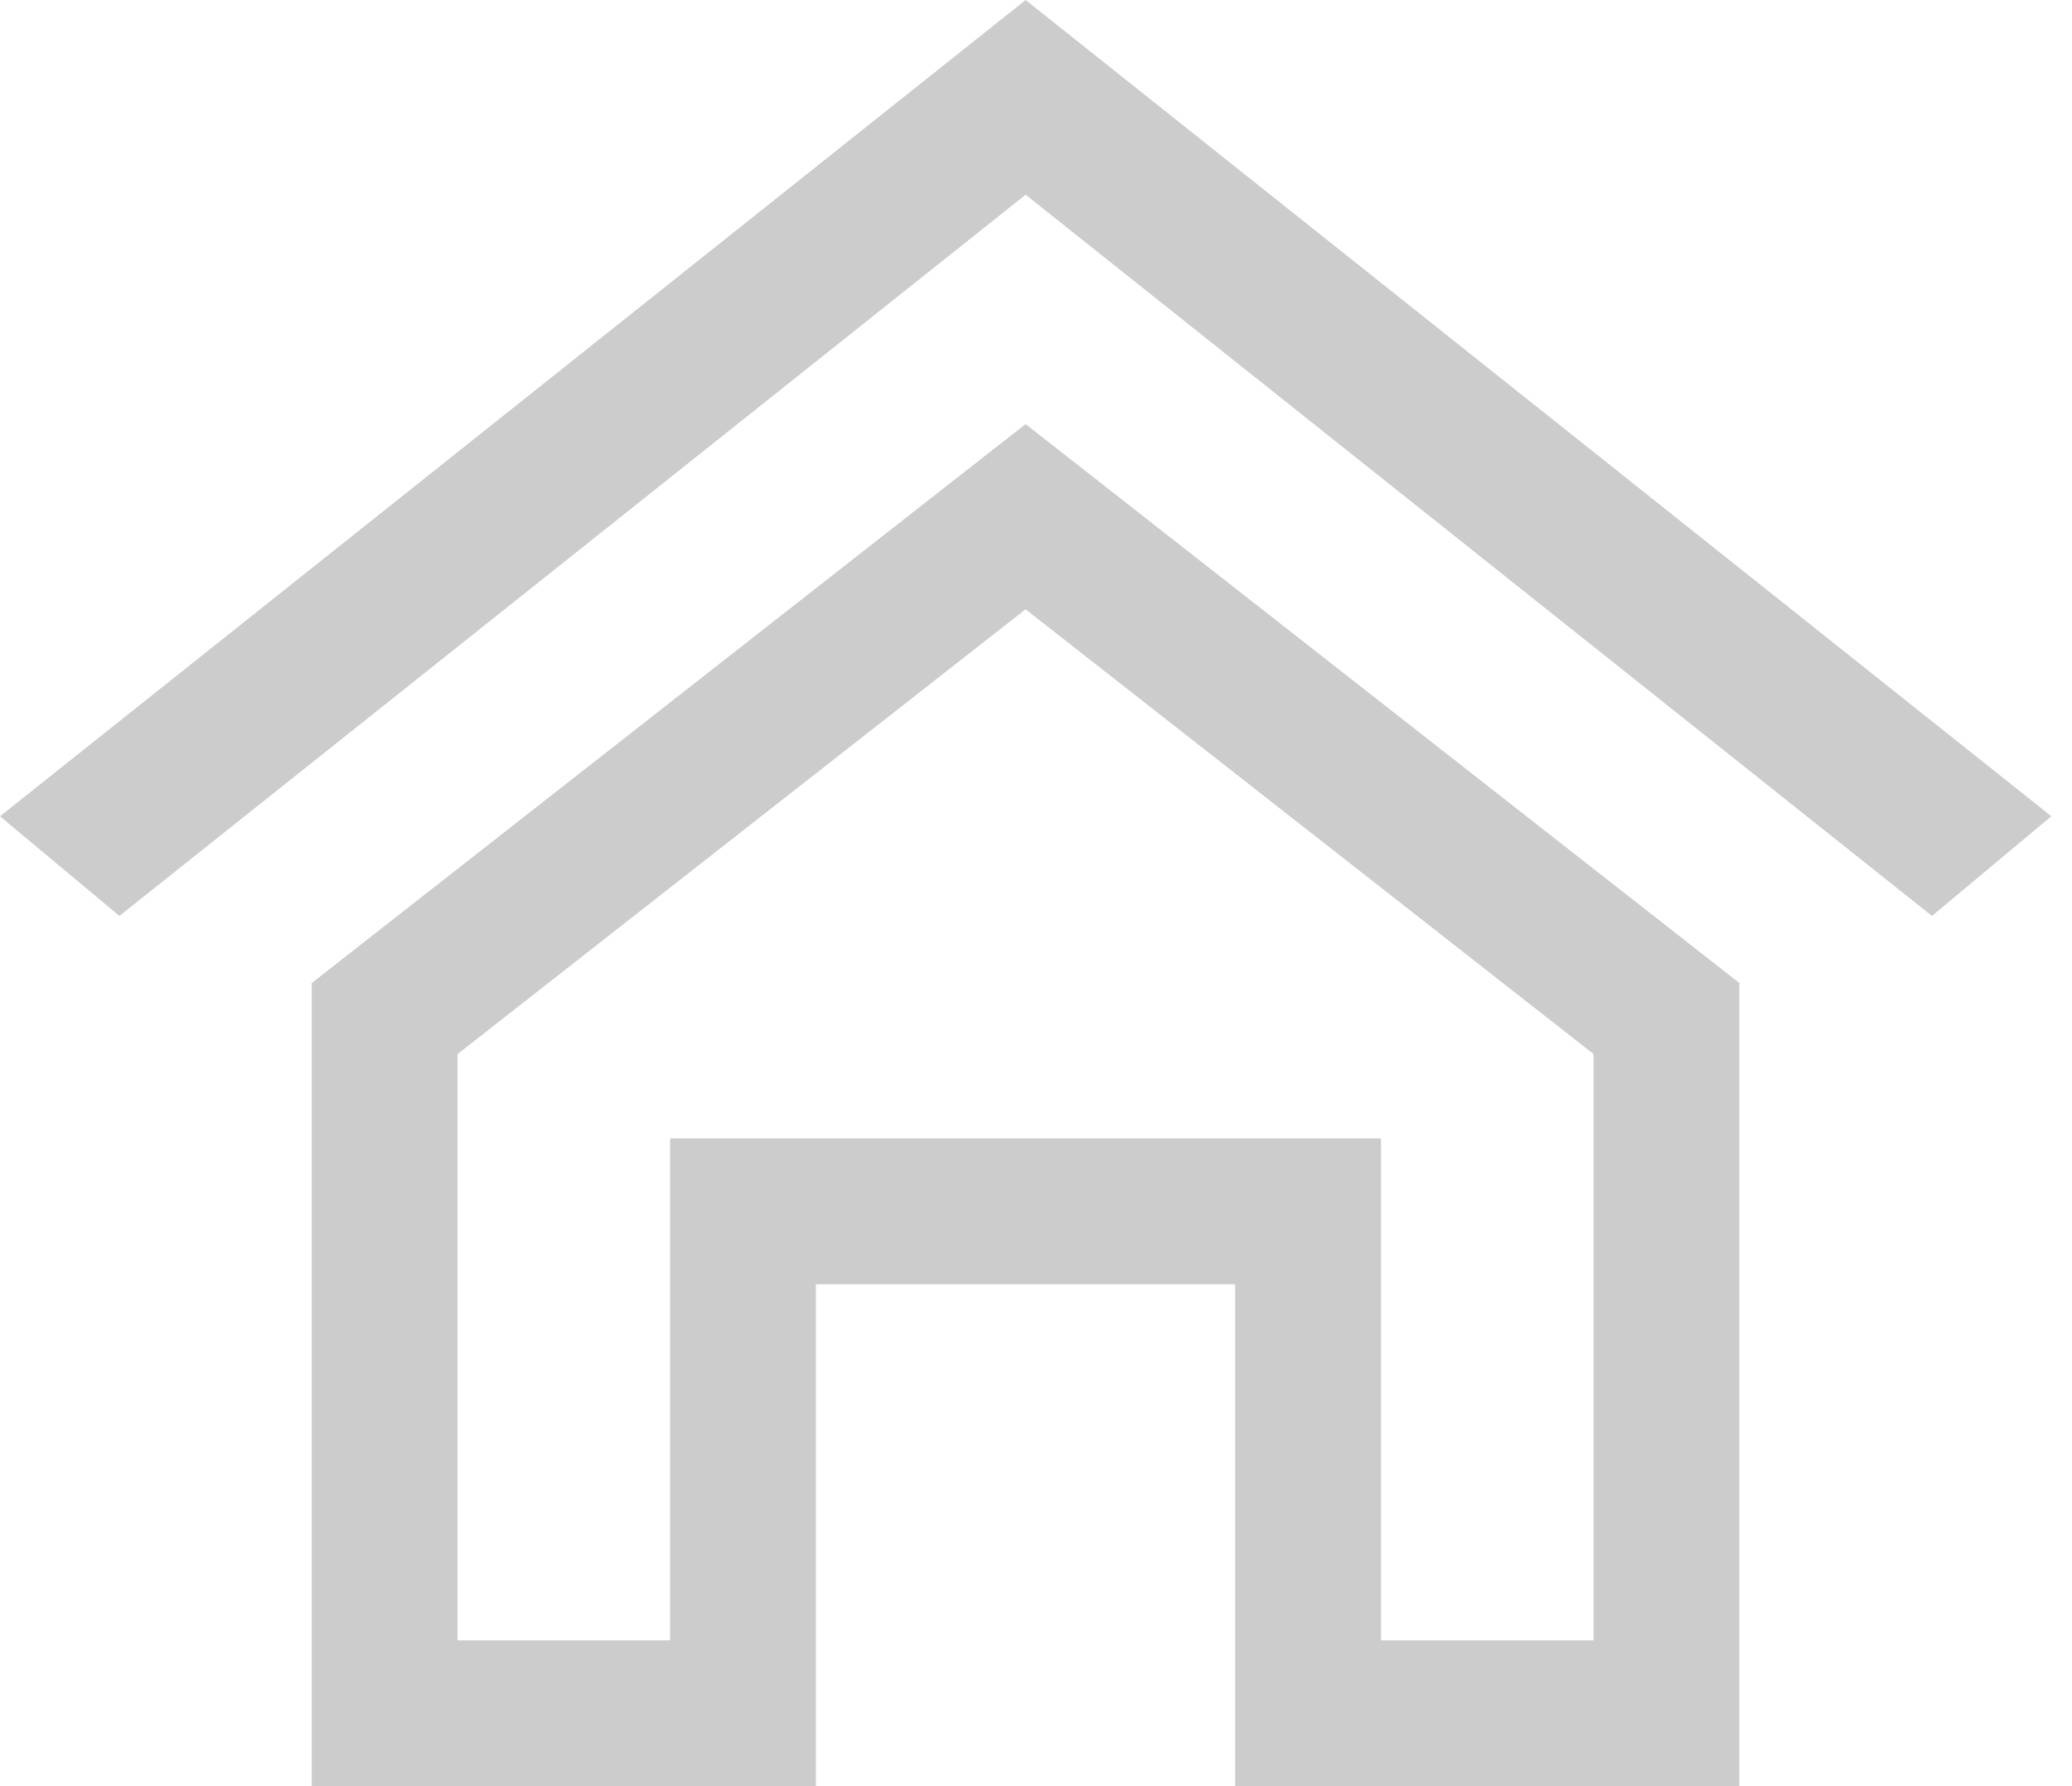 <svg width="29" height="25" viewBox="0 0 29 25" fill="none" xmlns="http://www.w3.org/2000/svg">
<g clip-path="url(#clip0_762_45635)">
<path d="M23.324 14.256V23.98H18.308V17.976V16.955H17.288H11.42H10.399V17.976V23.98H5.384V14.256L14.354 7.232L23.324 14.256Z" stroke="#CCCCCC" stroke-width="2.041"/>
<path d="M0 11.425L14.355 0L28.711 11.425L27.04 12.82L14.355 2.725L1.671 12.82L0 11.425Z" fill="#CCCCCC"/>
</g>
<defs>
<clipPath id="clip0_762_45635">
<rect width="29" height="25" fill="white"/>
</clipPath>
</defs>
</svg>

